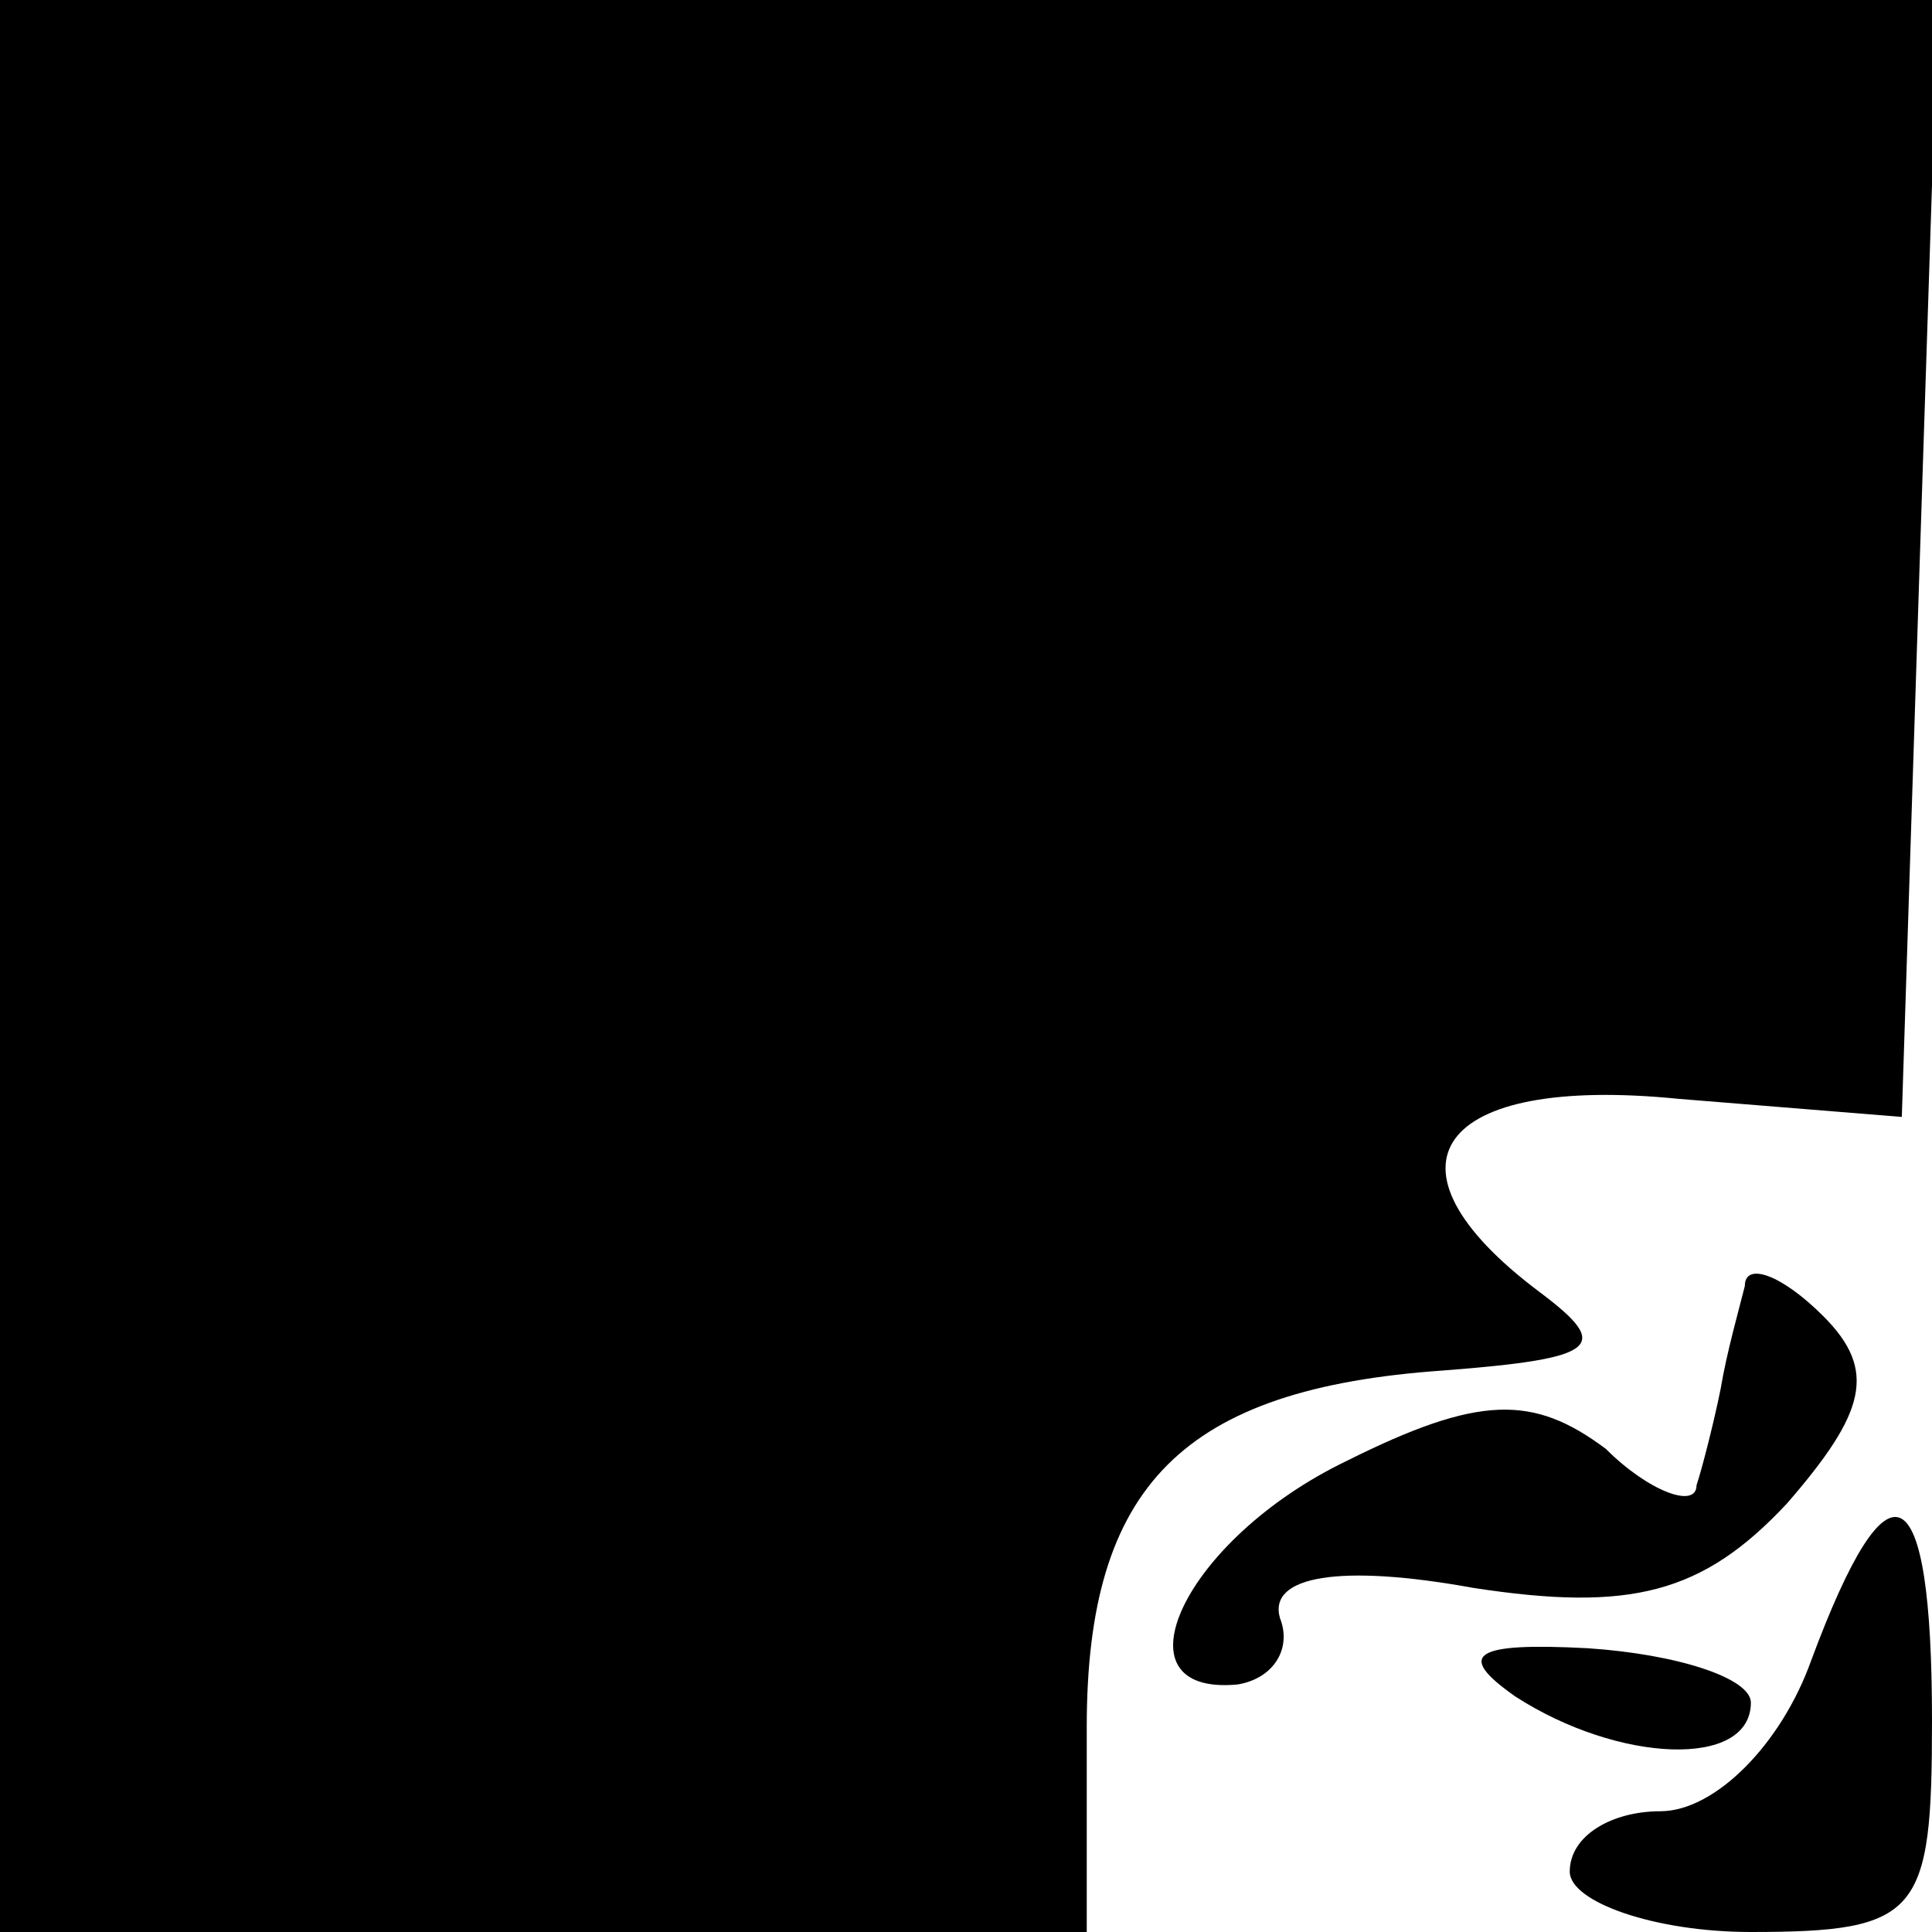 <?xml version="1.0" standalone="no"?>
<!DOCTYPE svg PUBLIC "-//W3C//DTD SVG 20010904//EN"
 "http://www.w3.org/TR/2001/REC-SVG-20010904/DTD/svg10.dtd">
<svg version="1.0" xmlns="http://www.w3.org/2000/svg"
 width="32pt" height="32pt" viewBox="0 0 32 32"
 preserveAspectRatio="xMidYMid meet">
<g transform="translate(0,32) scale(0.1,-0.1)"
fill="#000000" stroke="none">
<path fill="#000000" stroke="none" d="M0 160 l0 -160 90 0 90 0 0 34 c0 40
16 56 59 59 26 2 28 4 16 13 -28 21 -17 36 23 32 l37 -3 3 93 3 92 -161 0
-160 0 0 -160z"/>
<path fill="#000000" stroke="none" d="M289 107 c-1 -4 -3 -11 -4 -17 -1 -5
-3 -13 -4 -16 0 -4 -8 -1 -15 6 -12 9 -21 9 -43 -2 -27 -13 -39 -39 -18 -37 6
1 9 6 7 11 -2 7 10 9 32 5 26 -4 38 -1 52 14 13 15 15 22 6 31 -7 7 -13 9 -13
5z"/>
<path fill="#000000" stroke="none" d="M300 45 c-5 -14 -16 -25 -25 -25 -8 0
-15 -4 -15 -10 0 -5 14 -10 30 -10 28 0 30 3 30 35 0 41 -7 45 -20 10z"/>
<path fill="#000000" stroke="none" d="M251 39 c17 -11 39 -12 39 -1 0 4 -12
8 -27 9 -19 1 -22 -1 -12 -8z"/>
</g>
</svg>
